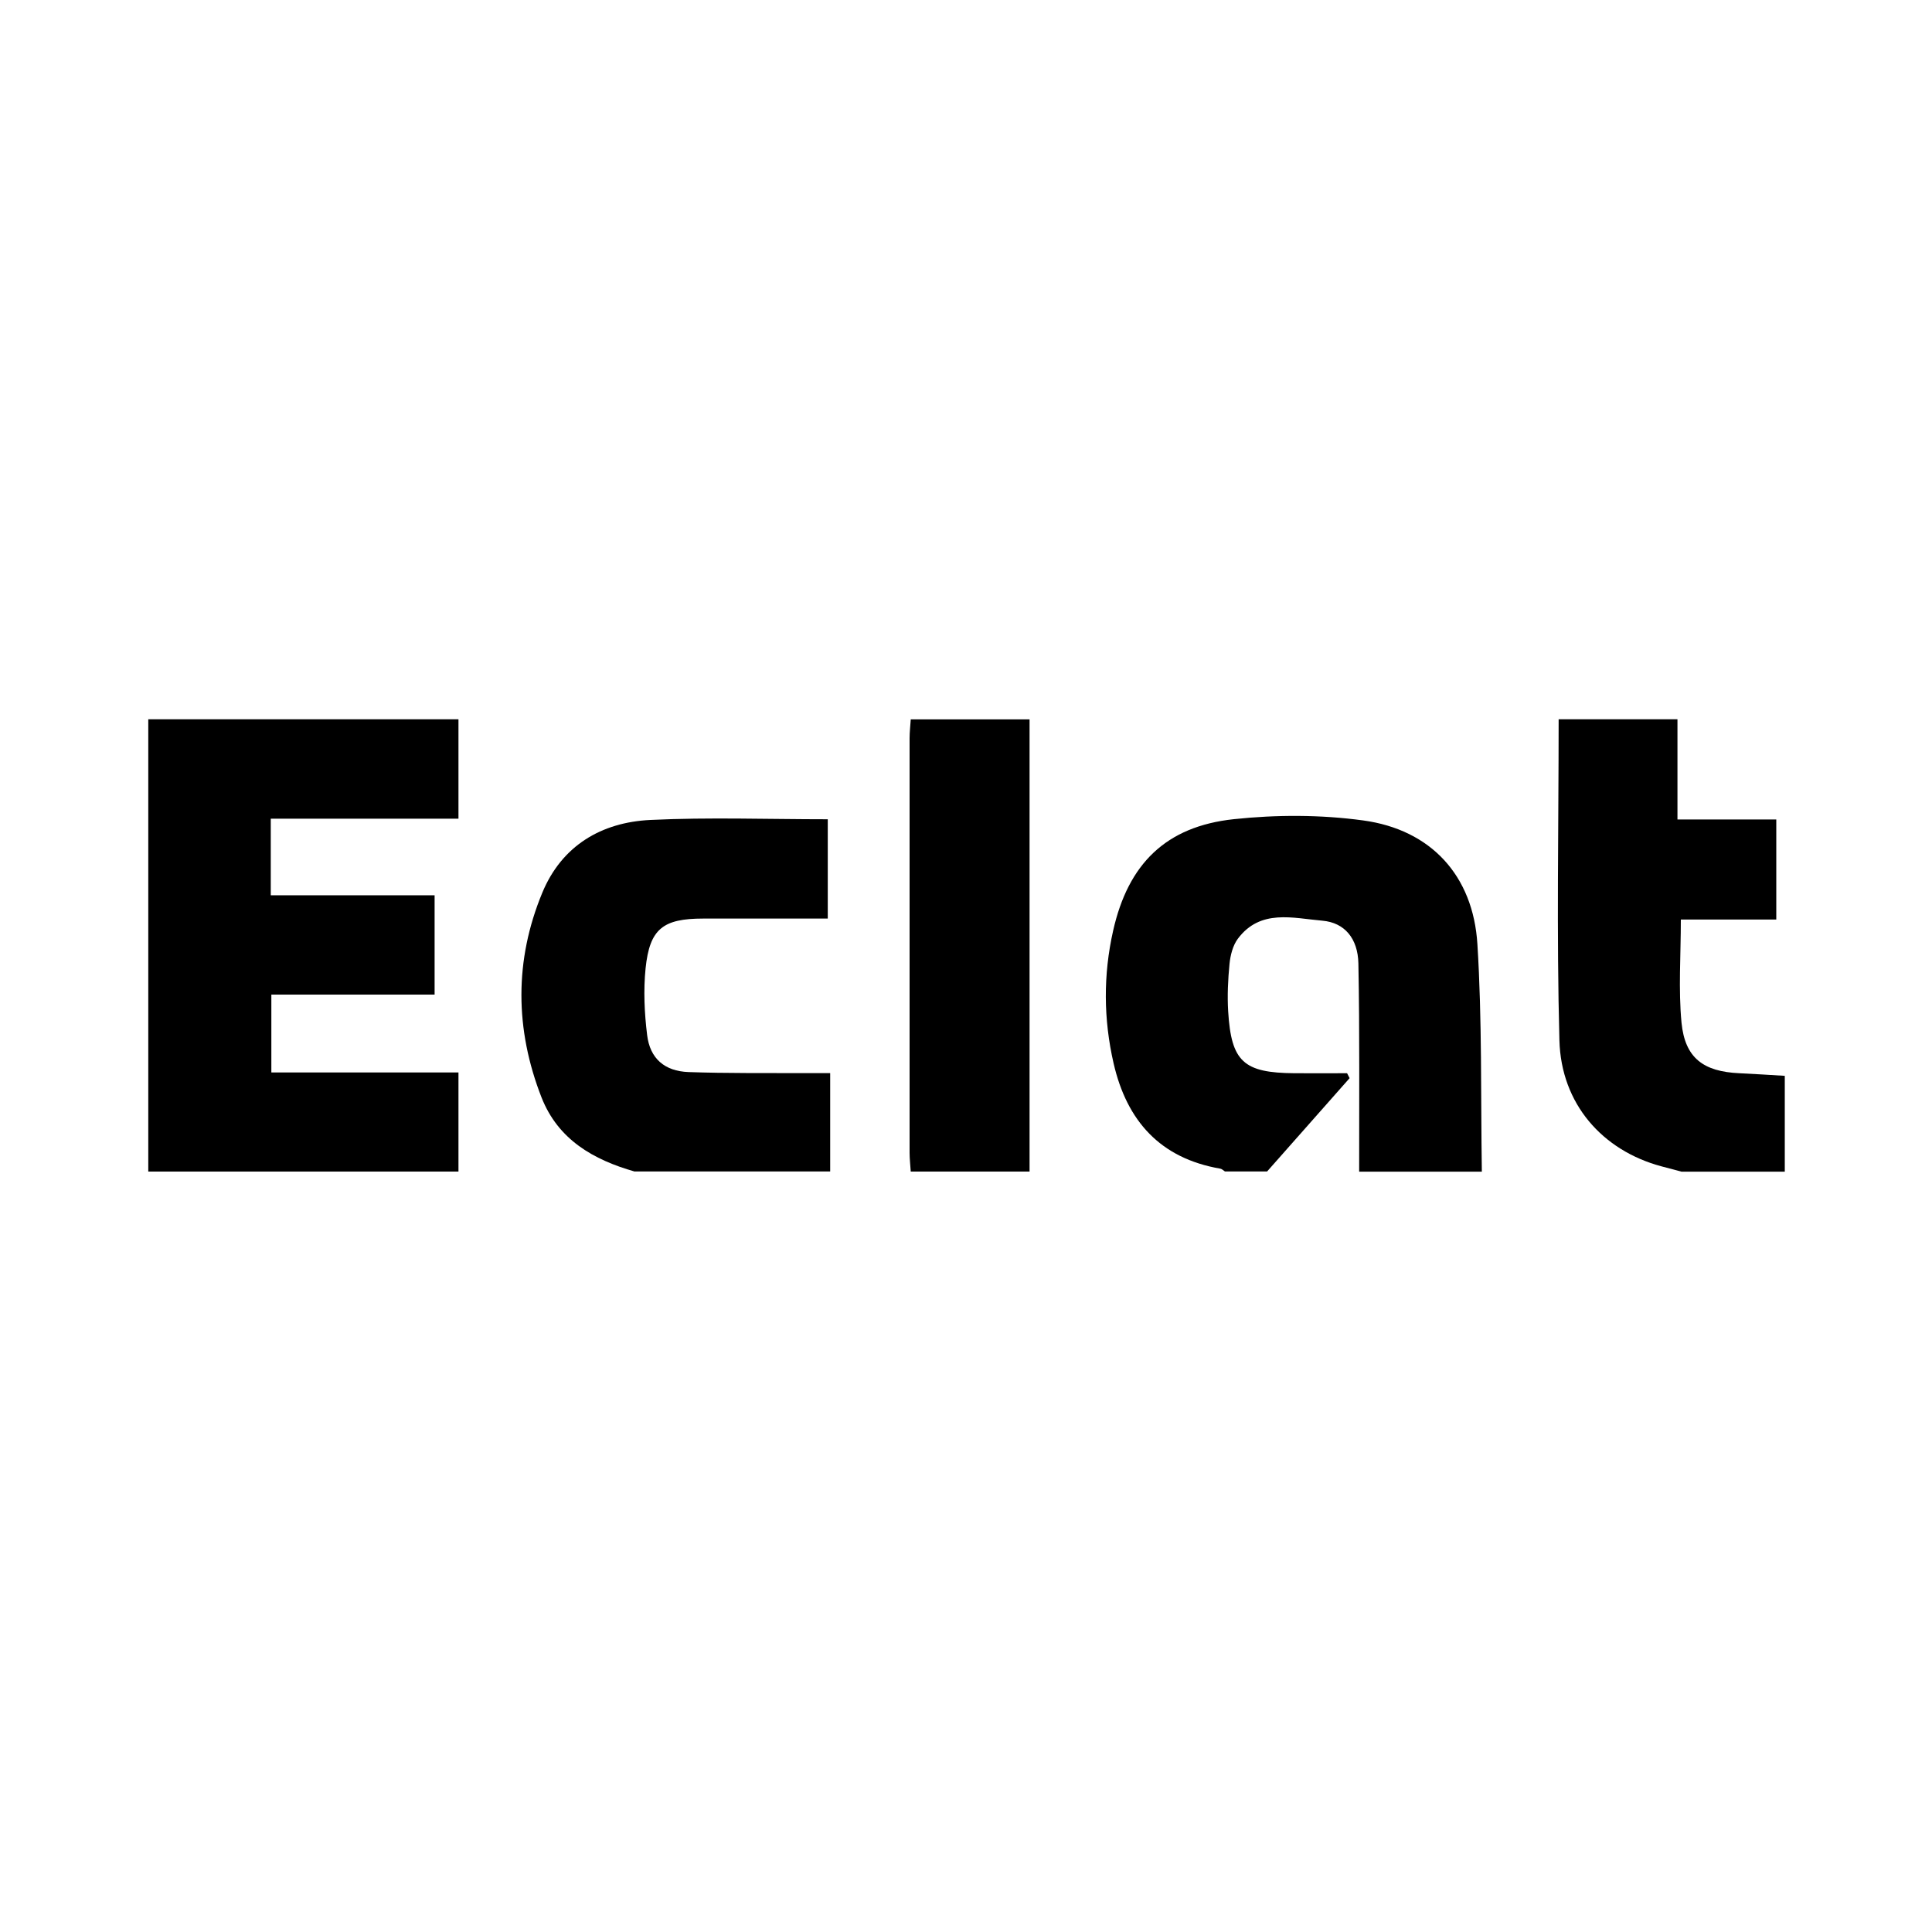 <?xml version="1.0" encoding="UTF-8"?><svg id="_圖層_2" xmlns="http://www.w3.org/2000/svg" viewBox="0 0 200 200"><defs><style>.cls-1{fill:none;}</style></defs><g id="_圖層_3"><g><rect class="cls-1" width="200" height="200"/><g id="kWPxRQ"><g><path d="M47.46,74.46v10.29H28.03v7.93h16.96v10.28H28.09v8.06h19.37v10.26H15.35v-46.82H47.46Z"/><path d="M126.82,121.28c-.16-.1-.32-.27-.49-.3-6.22-1.07-9.68-4.94-11.05-10.9-1.05-4.57-1.08-9.16-.05-13.73,1.55-6.9,5.44-10.8,12.5-11.55,4.41-.47,8.99-.47,13.38,.13,7,.95,11.39,5.69,11.83,12.81,.49,7.83,.34,15.69,.46,23.55h-12.7c-.01-7.18,.06-14.37-.08-21.55-.05-2.58-1.42-4.23-3.72-4.43-3.05-.26-6.43-1.25-8.76,1.87-.52,.7-.77,1.7-.86,2.59-.16,1.63-.24,3.3-.14,4.93,.32,5.21,1.59,6.36,6.86,6.4,1.82,.01,3.63,0,5.45,0,.09,.17,.17,.34,.26,.51-2.85,3.22-5.69,6.44-8.54,9.66h-4.36Z"/><path d="M65.71,121.28c-4.28-1.22-7.93-3.3-9.65-7.67-2.76-7.06-2.82-14.2,.08-21.2,2.02-4.87,6.12-7.29,11.2-7.53,6.06-.29,12.14-.07,18.35-.07v10.28c-4.35,0-8.63,0-12.9,0-4.16,0-5.54,1.06-5.96,5.16-.23,2.27-.12,4.62,.16,6.89,.29,2.43,1.8,3.75,4.29,3.84,3.96,.14,7.93,.09,11.89,.11,.78,0,1.56,0,2.77,0v10.18h-20.24Z"/><path d="M174.04,121.28c-.69-.18-1.39-.36-2.08-.55-6.07-1.64-10.36-6.45-10.53-13.04-.3-11.07-.08-22.15-.08-33.23h12.3v10.37h10.23v10.36h-9.88c0,3.72-.26,7.23,.07,10.68,.36,3.66,2.27,5.06,5.98,5.23,1.57,.07,3.14,.18,4.71,.27v9.92h-10.71Z"/><path d="M106.58,74.46v46.82h-12.3c-.04-.65-.12-1.31-.12-1.96,0-14.3,0-28.6,0-42.89,0-.65,.08-1.31,.12-1.96h12.3Z"/></g></g></g></g></svg>